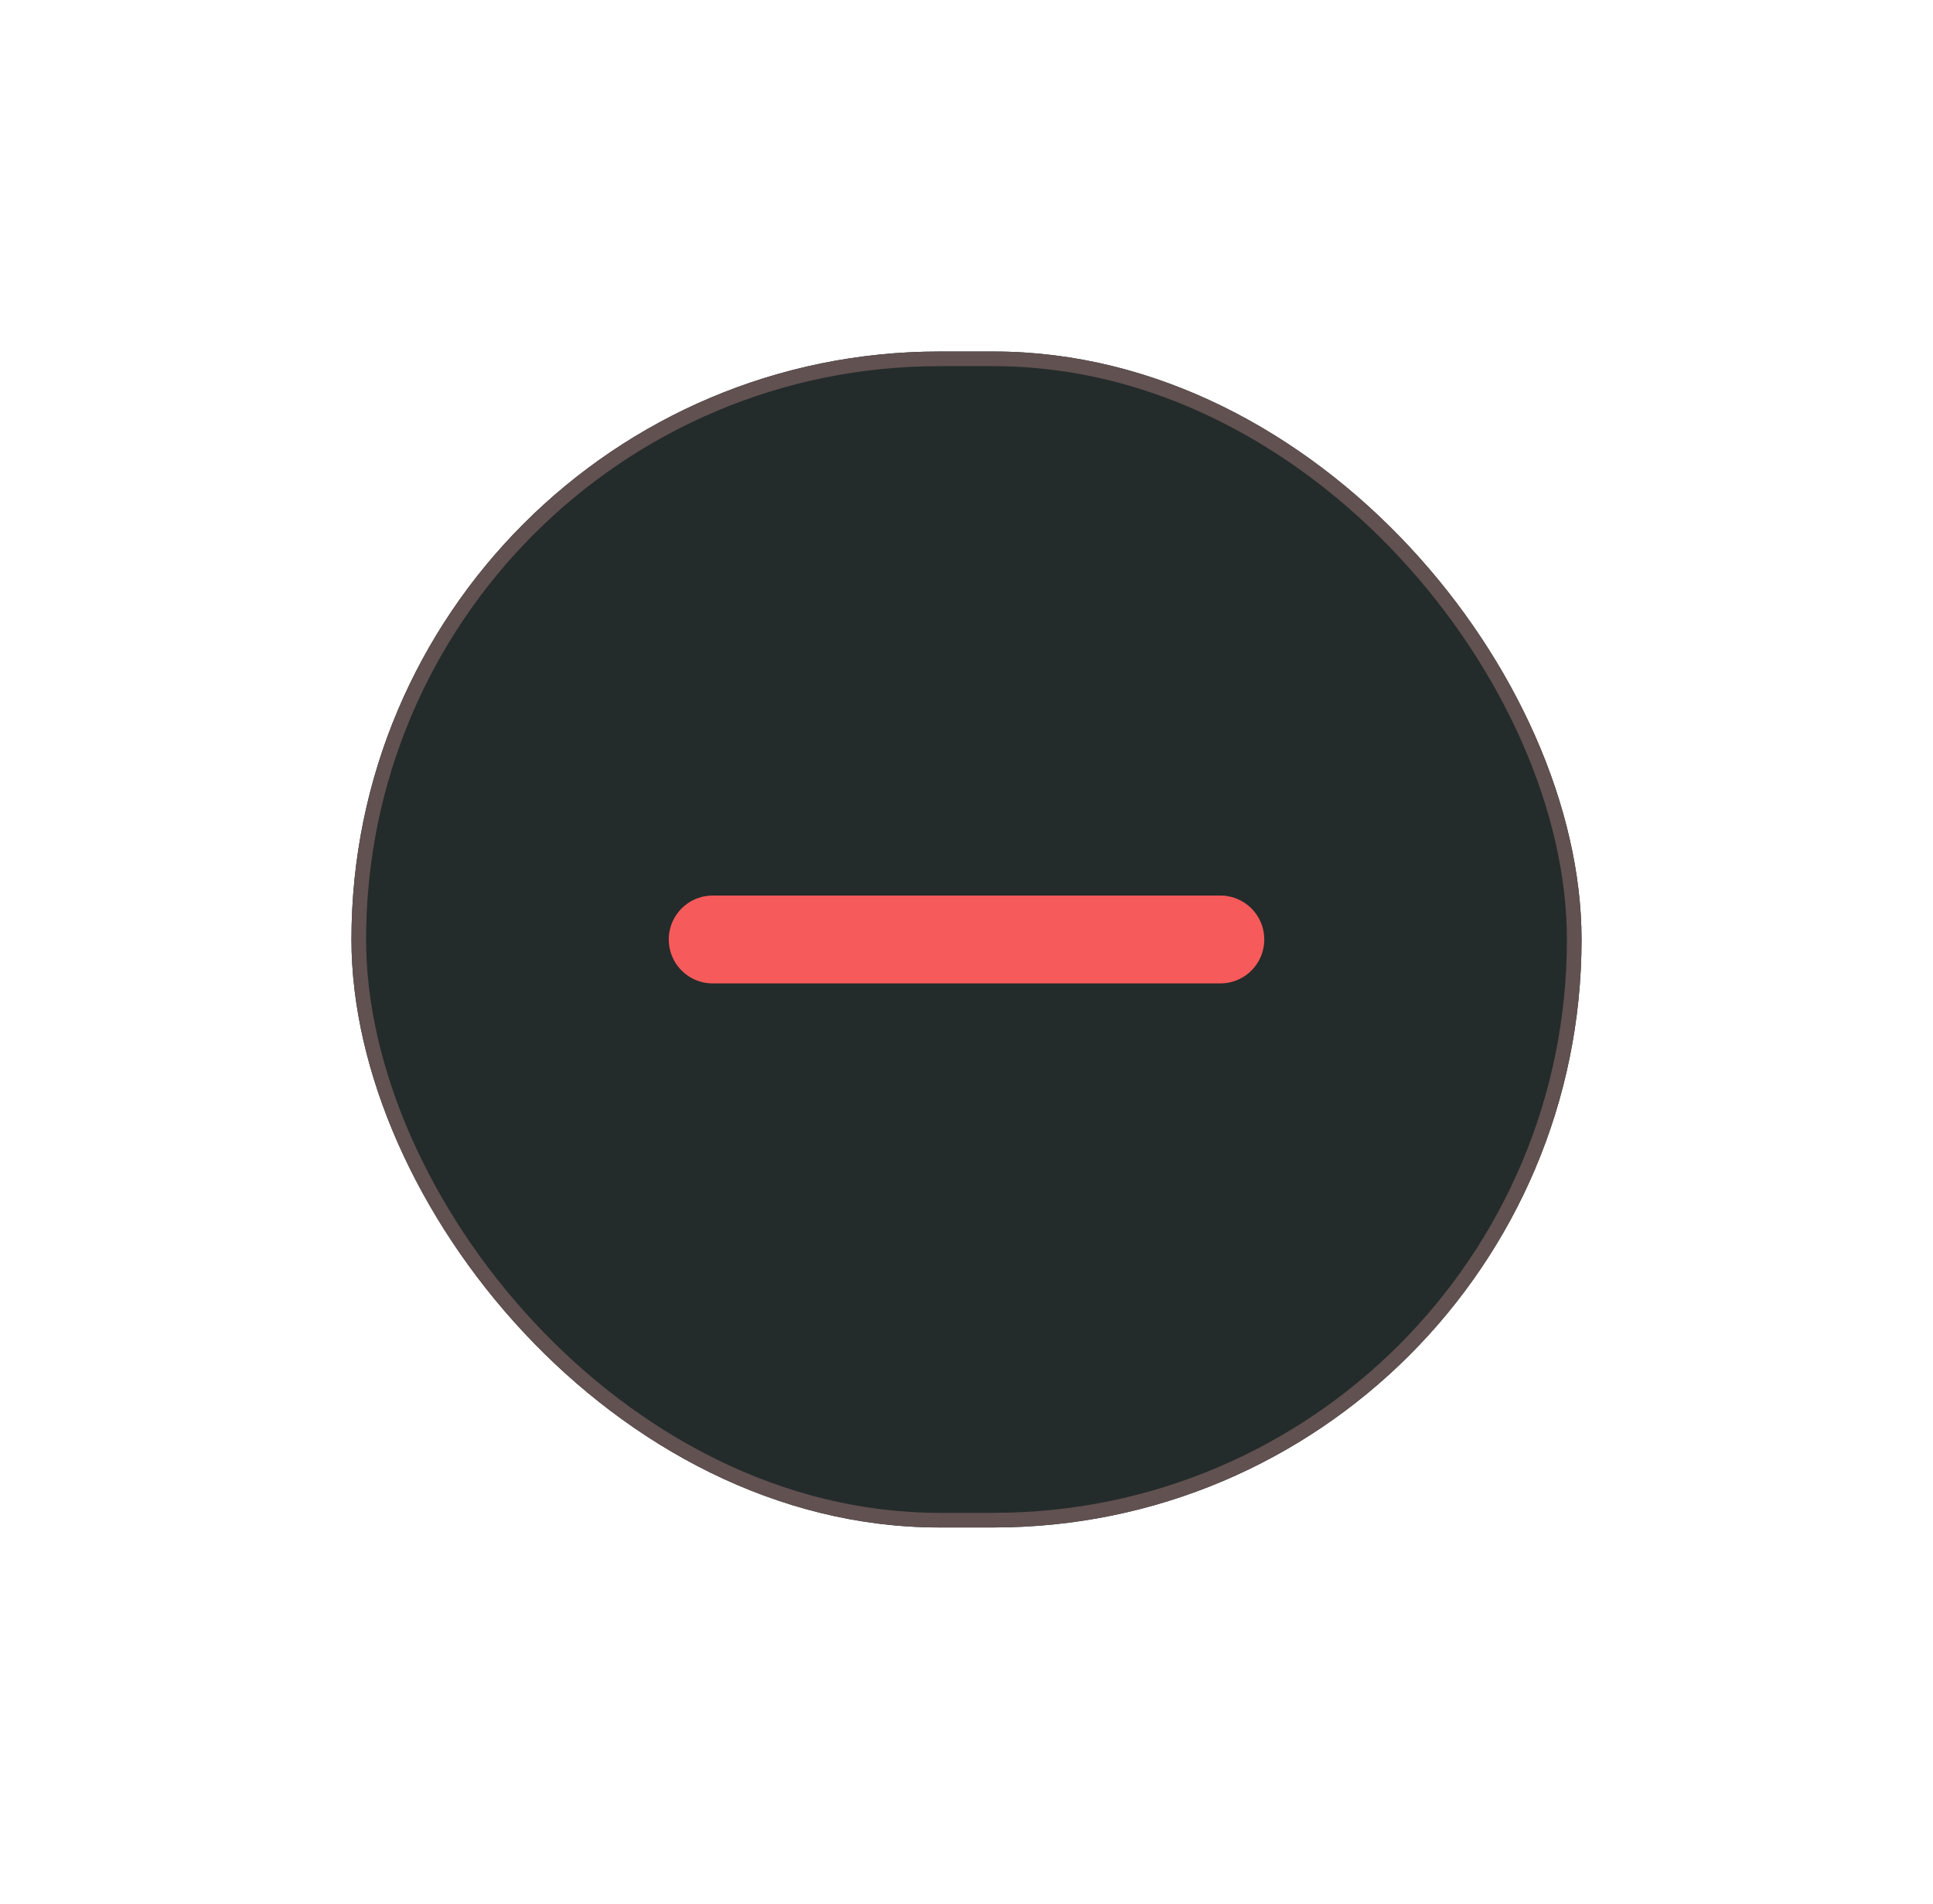 <svg width="66" height="65" viewBox="0 0 66 65" fill="none" xmlns="http://www.w3.org/2000/svg">
<g filter="url(#filter0_d_470_475)">
<rect x="12" y="12" width="42" height="40.143" rx="20.071" fill="#242B2B"/>
<path d="M41.667 32.071H24.334" stroke="#F75A5A" stroke-width="3" stroke-linecap="round" stroke-linejoin="round"/>
<rect x="12.25" y="12.25" width="41.5" height="39.643" rx="19.821" stroke="#615151" stroke-width="0.5"/>
</g>
<defs>
<filter id="filter0_d_470_475" x="0" y="0" width="66" height="64.143" filterUnits="userSpaceOnUse" color-interpolation-filters="sRGB">
<feFlood flood-opacity="0" result="BackgroundImageFix"/>
<feColorMatrix in="SourceAlpha" type="matrix" values="0 0 0 0 0 0 0 0 0 0 0 0 0 0 0 0 0 0 127 0" result="hardAlpha"/>
<feMorphology radius="14" operator="erode" in="SourceAlpha" result="effect1_dropShadow_470_475"/>
<feOffset/>
<feGaussianBlur stdDeviation="13"/>
<feComposite in2="hardAlpha" operator="out"/>
<feColorMatrix type="matrix" values="0 0 0 0 0 0 0 0 0 0 0 0 0 0 0 0 0 0 0.25 0"/>
<feBlend mode="normal" in2="BackgroundImageFix" result="effect1_dropShadow_470_475"/>
<feBlend mode="normal" in="SourceGraphic" in2="effect1_dropShadow_470_475" result="shape"/>
</filter>
</defs>
</svg>

